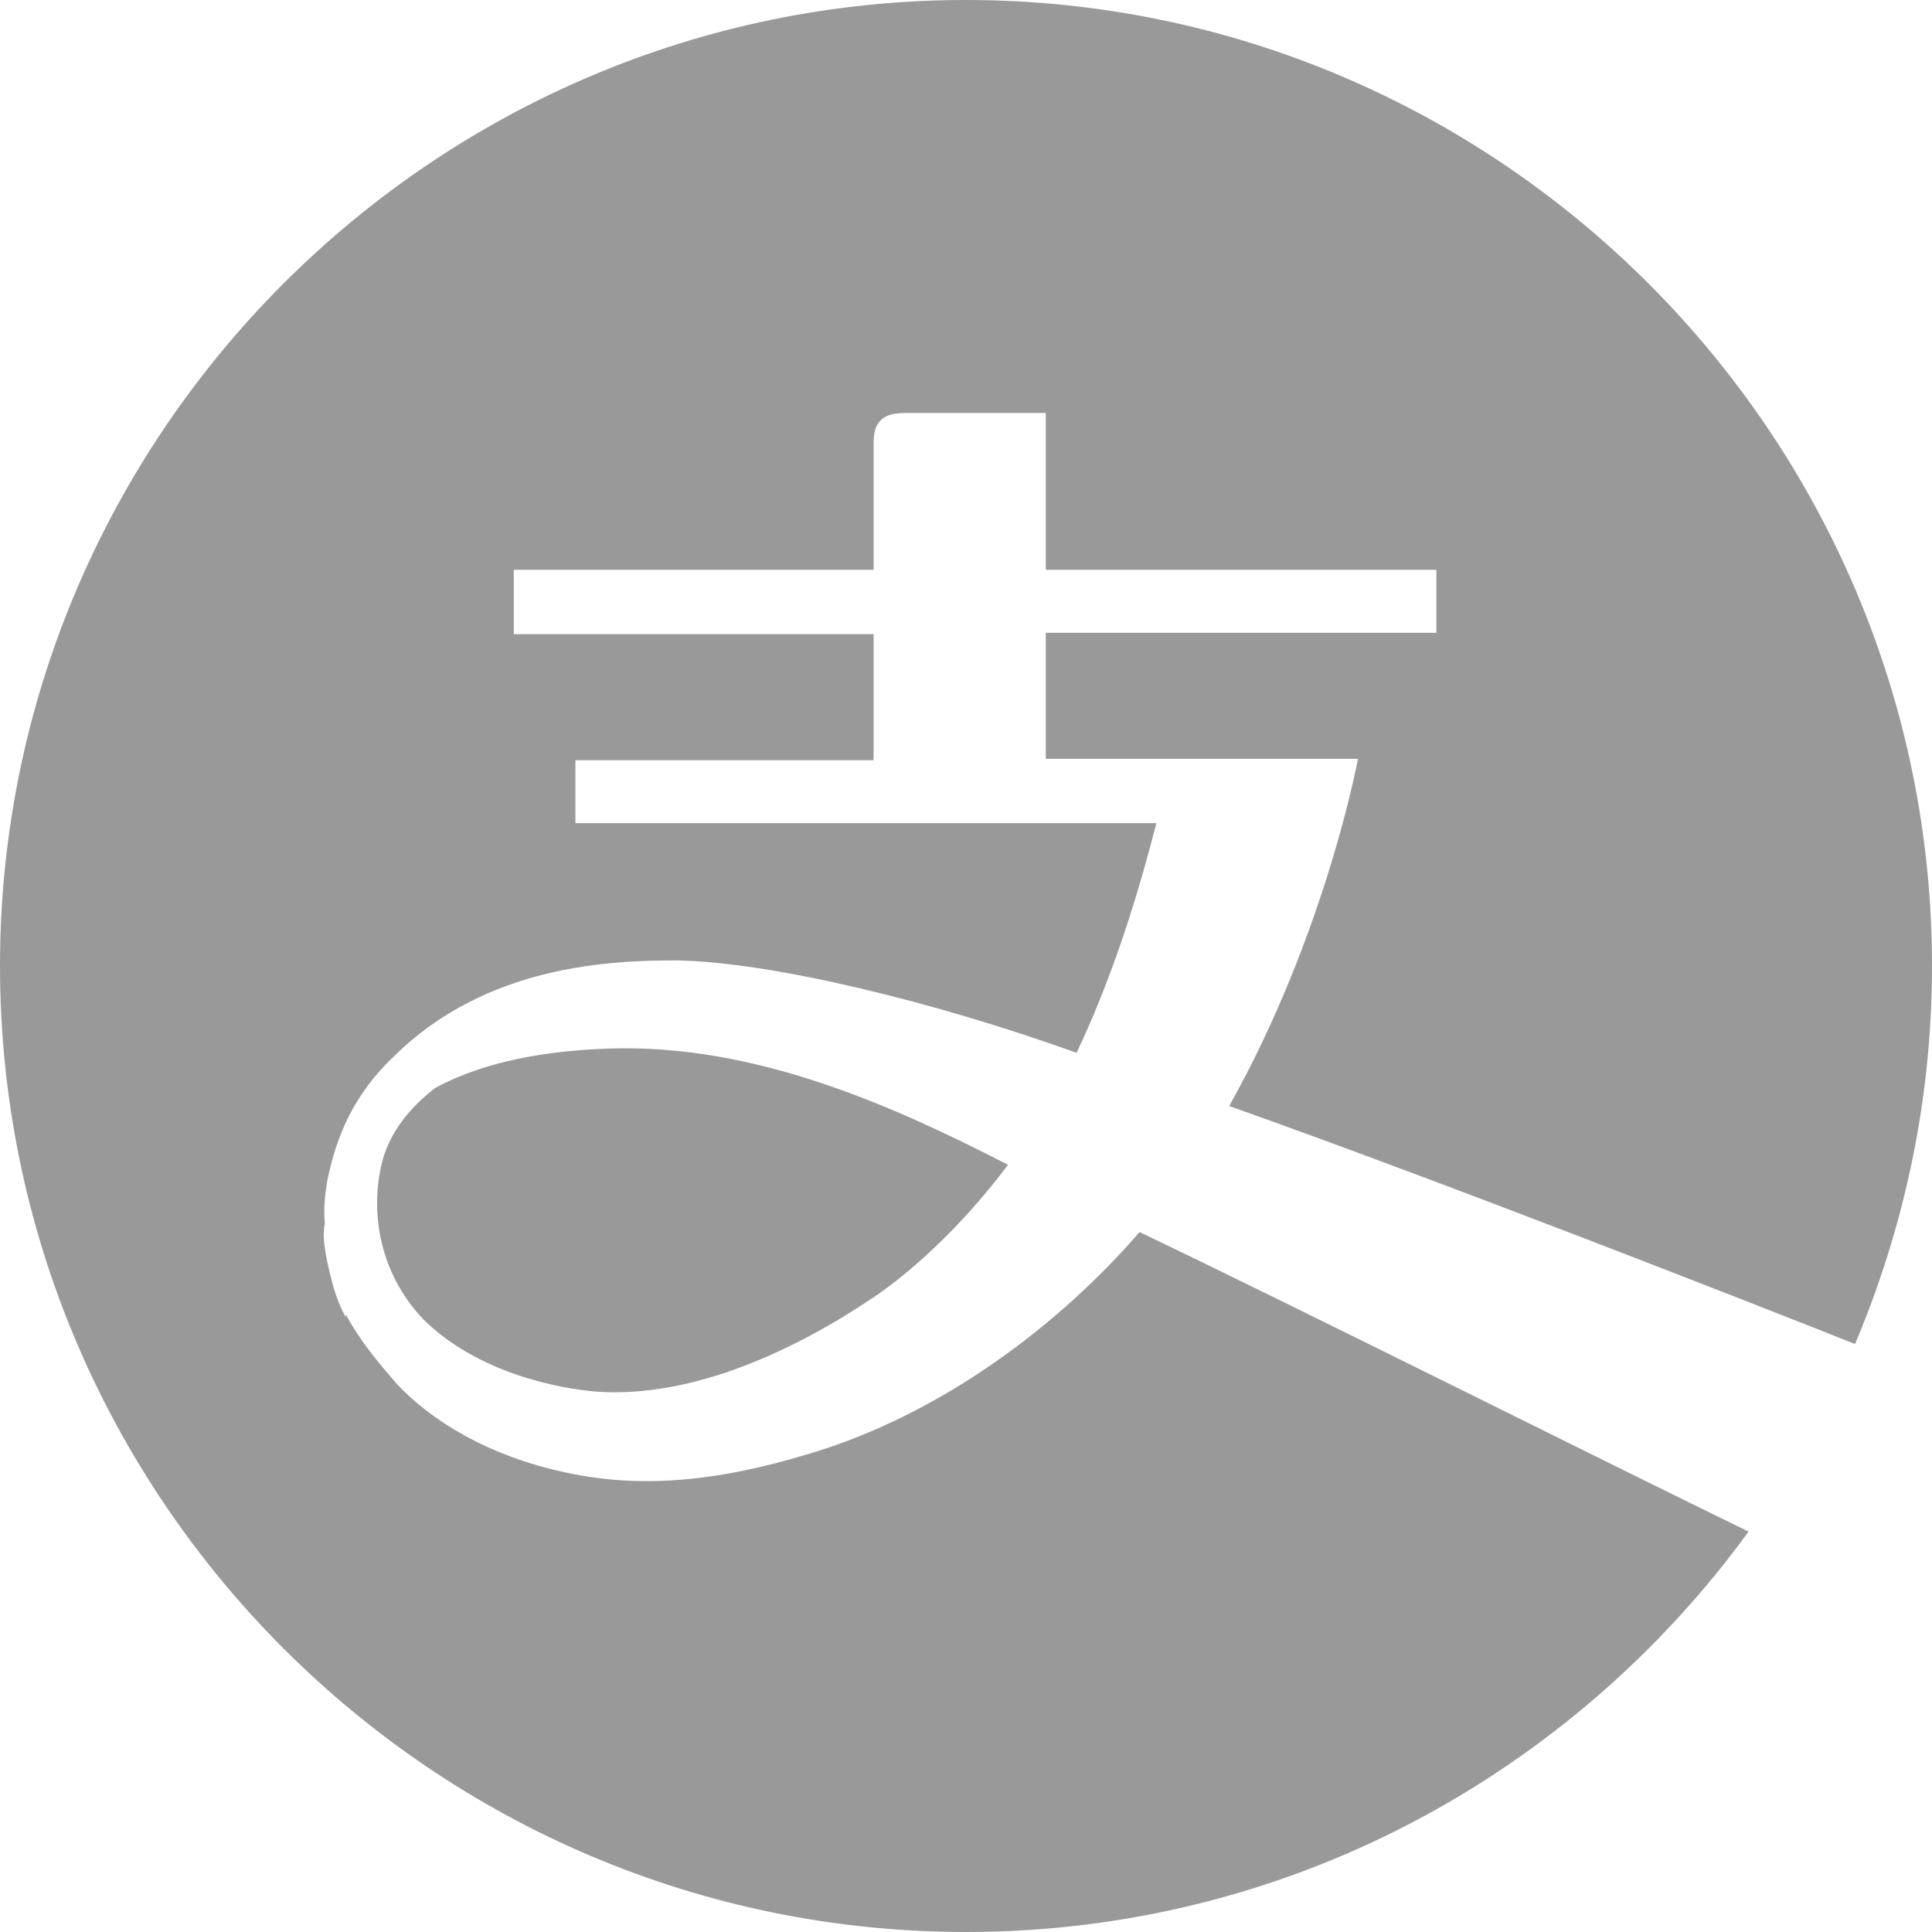<svg width="17" height="17" viewBox="0 0 17 17" fill="none" xmlns="http://www.w3.org/2000/svg">
<path d="M3.831 9.572C3.622 9.732 3.412 9.966 3.351 10.274C3.264 10.68 3.338 11.198 3.72 11.604C4.201 12.085 4.928 12.22 5.248 12.245C6.098 12.306 7.009 11.875 7.699 11.407C7.97 11.223 8.426 10.841 8.87 10.249C7.884 9.744 6.652 9.178 5.346 9.227C4.657 9.251 4.176 9.387 3.831 9.572ZM16.323 11.826C16.754 10.804 17 9.683 17 8.5C17 3.819 13.181 0 8.5 0C3.819 0 0 3.819 0 8.5C0 13.181 3.819 17 8.5 17C11.333 17 13.834 15.608 15.386 13.477C13.92 12.762 11.518 11.555 10.027 10.841C9.325 11.654 8.278 12.454 7.096 12.799C6.357 13.021 5.679 13.107 4.989 12.959C4.287 12.812 3.782 12.491 3.486 12.171C3.338 11.999 3.166 11.801 3.03 11.543C3.043 11.555 3.043 11.58 3.043 11.592C3.043 11.592 2.969 11.469 2.92 11.272C2.895 11.173 2.87 11.075 2.858 10.976C2.846 10.902 2.846 10.828 2.858 10.767C2.846 10.643 2.858 10.508 2.883 10.373C2.957 10.027 3.092 9.646 3.474 9.288C4.287 8.488 5.383 8.451 5.95 8.451C6.788 8.463 8.241 8.82 9.473 9.264C9.818 8.537 10.04 7.773 10.175 7.243H5.063V6.689H7.687V5.58H4.521V5.014H7.687V3.905C7.687 3.757 7.724 3.634 7.958 3.634H9.202V5.014H12.639V5.568H9.202V6.677H11.949C11.949 6.677 11.666 8.217 10.816 9.732C12.725 10.409 15.423 11.469 16.323 11.826Z" fill="#999999"/>
</svg>

